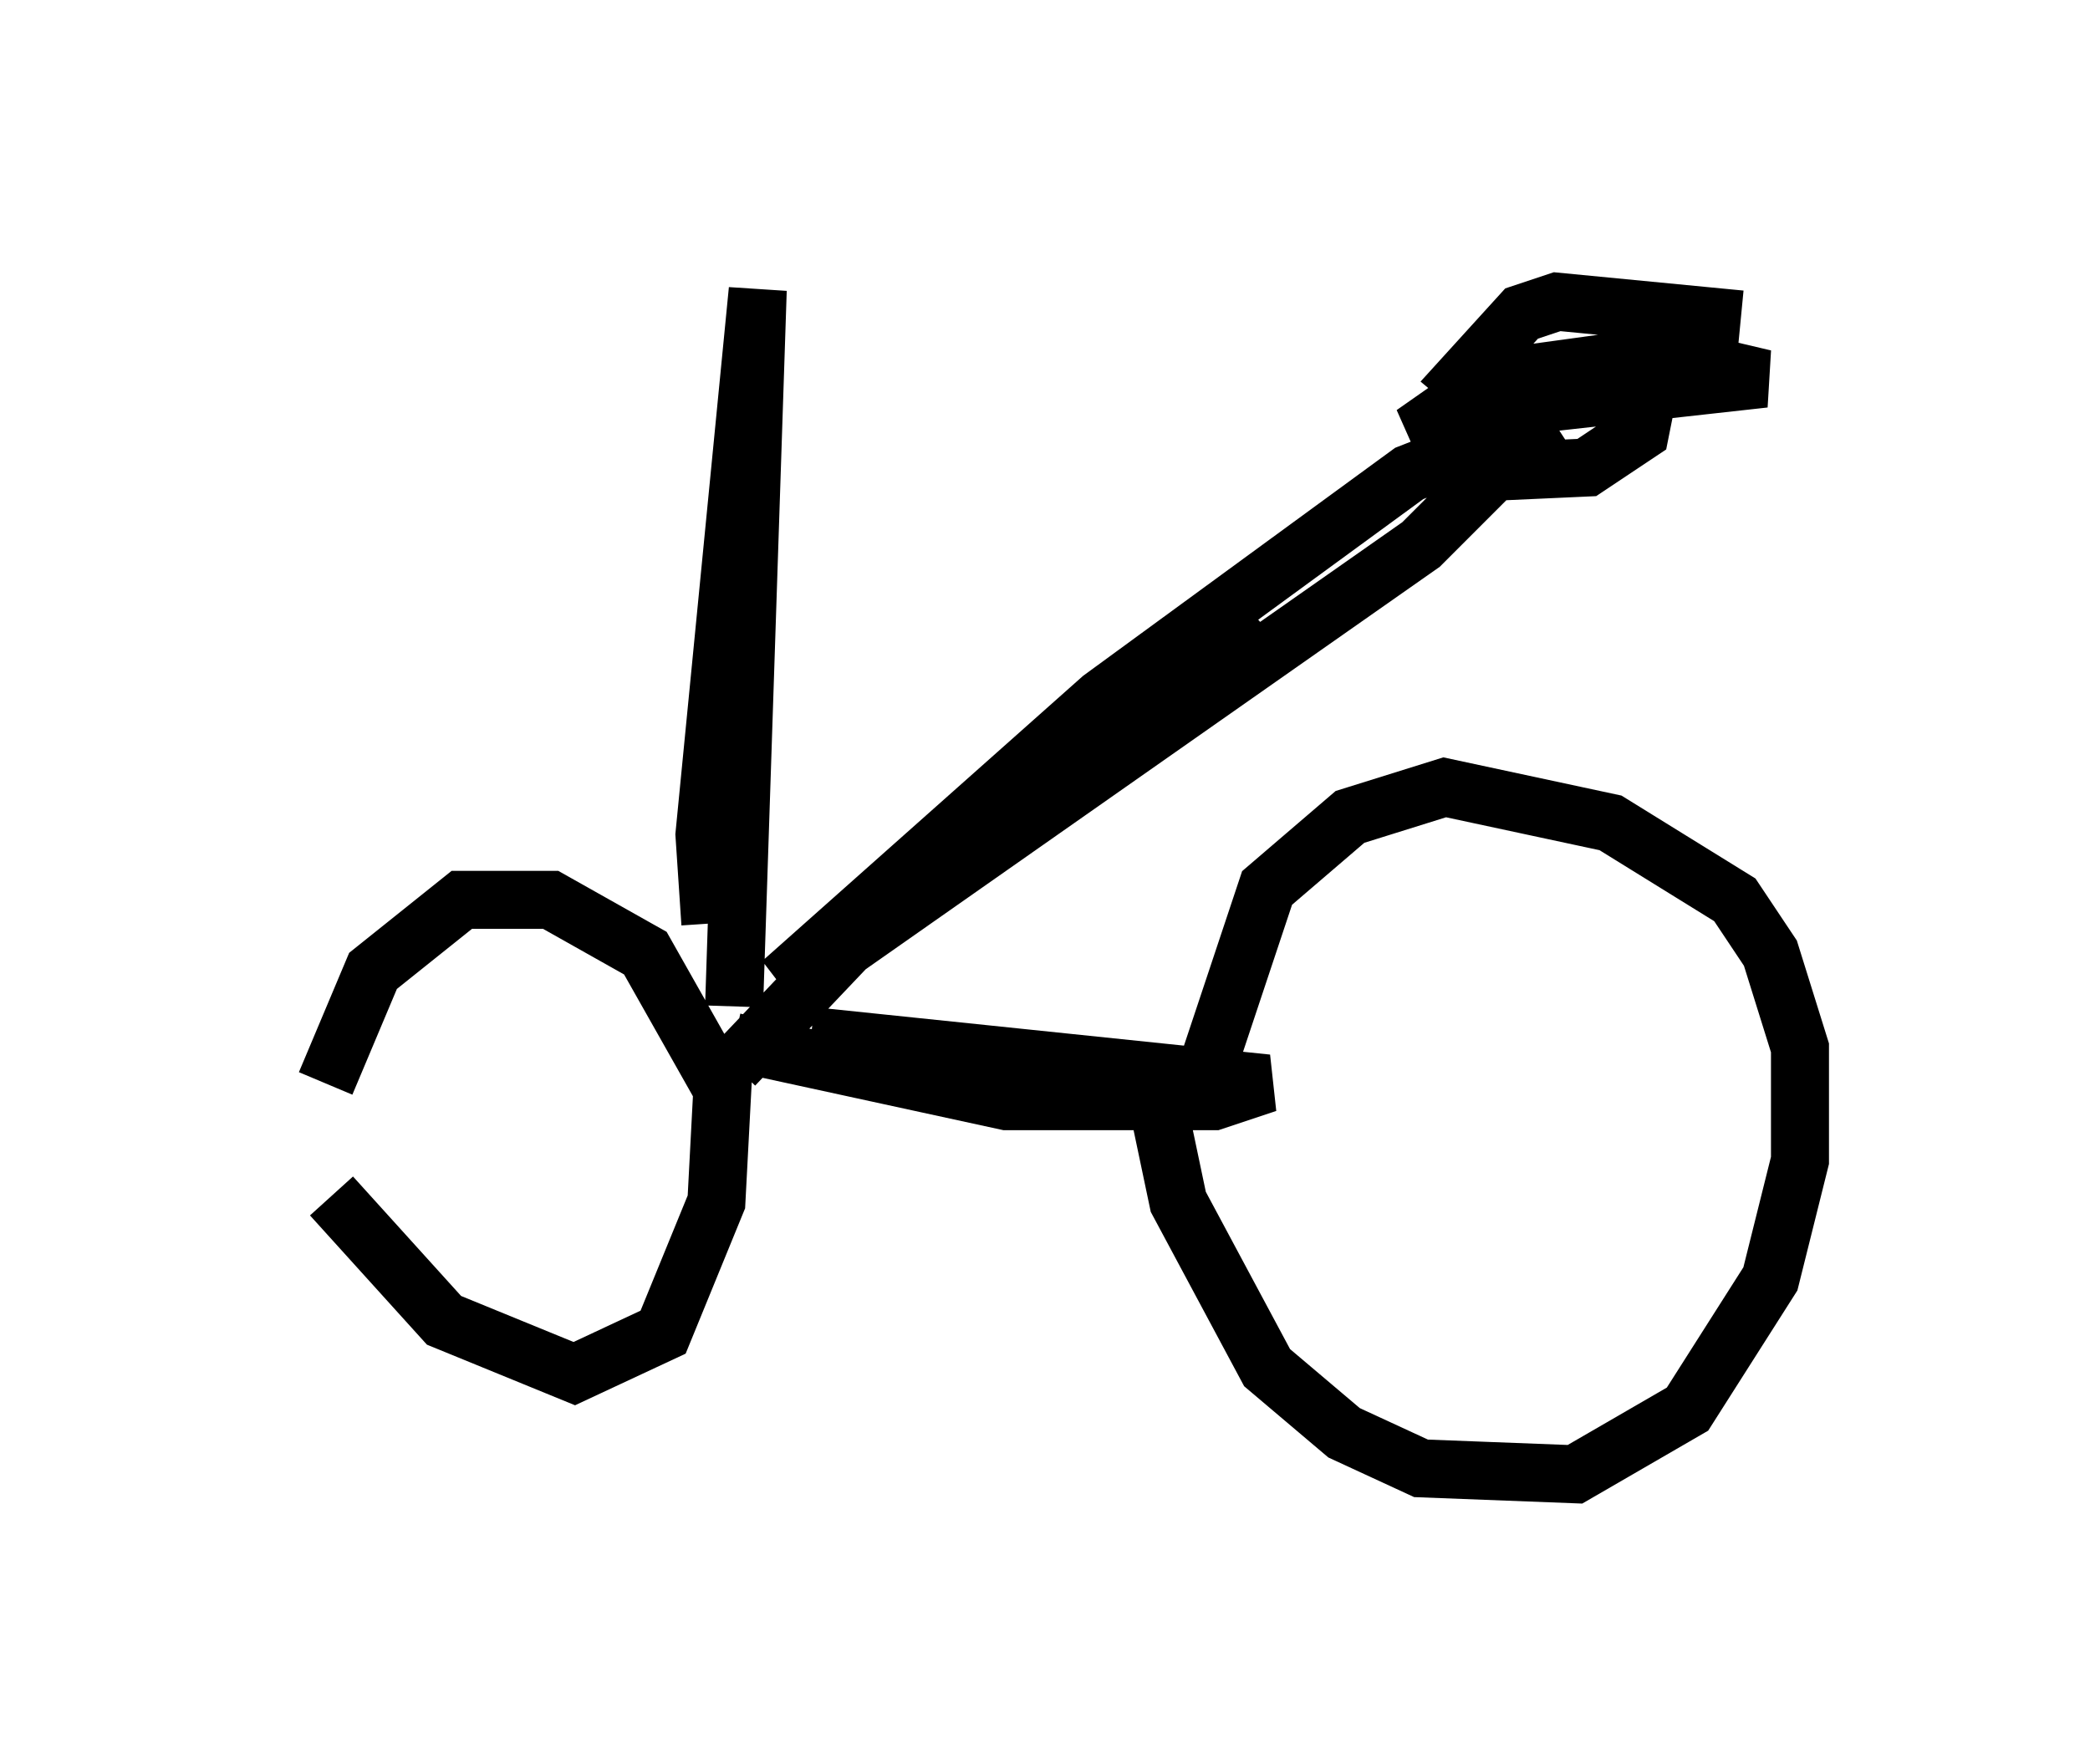 <?xml version="1.0" encoding="utf-8" ?>
<svg baseProfile="full" height="30.417" version="1.1" width="36.032" xmlns="http://www.w3.org/2000/svg" xmlns:ev="http://www.w3.org/2001/xml-events" xmlns:xlink="http://www.w3.org/1999/xlink"><defs /><rect fill="white" height="30.417" width="36.032" x="0" y="0" /><path d="M5, 18.883 m0.715, 1.735 l1.94, 2.144 2.246, 0.919 l1.531, -0.715 0.919, -2.246 l0.102, -1.94 -1.327, -2.348 l-1.633, -0.919 -1.531, 0.0 l-1.531, 1.225 -0.817, 1.94 m14.292, 0.102 l0.408, 1.94 1.531, 2.858 l1.327, 1.123 1.327, 0.613 l2.654, 0.102 1.94, -1.123 l1.429, -2.246 0.51, -2.042 l0.0, -1.94 -0.51, -1.633 l-0.613, -0.919 -2.144, -1.327 l-2.858, -0.613 -1.633, 0.51 l-1.429, 1.225 -1.021, 3.063 m-8.167, -0.408 l4.696, 1.021 3.573, 0.0 l0.919, -0.306 -7.861, -0.817 m-1.327, 0.51 l1.94, -2.042 9.902, -6.942 l2.144, -2.144 -2.348, 0.919 l-5.308, 3.879 -5.513, 4.9 l2.96, -1.94 5.104, -4.492 m8.473, -5.002 l-3.165, -0.306 -0.613, 0.204 l-1.021, 1.123 0.613, 0.51 l4.594, -0.51 -1.735, -0.408 l-2.96, 0.408 -1.021, 0.715 l0.408, 0.919 2.246, -0.102 l0.919, -0.613 0.102, -0.51 l-0.817, -0.204 -1.838, 0.204 m-13.067, 10.413 l0.408, -12.352 -0.919, 9.392 l0.102, 1.531 " fill="none" stroke="black" stroke-width="1" /></svg>